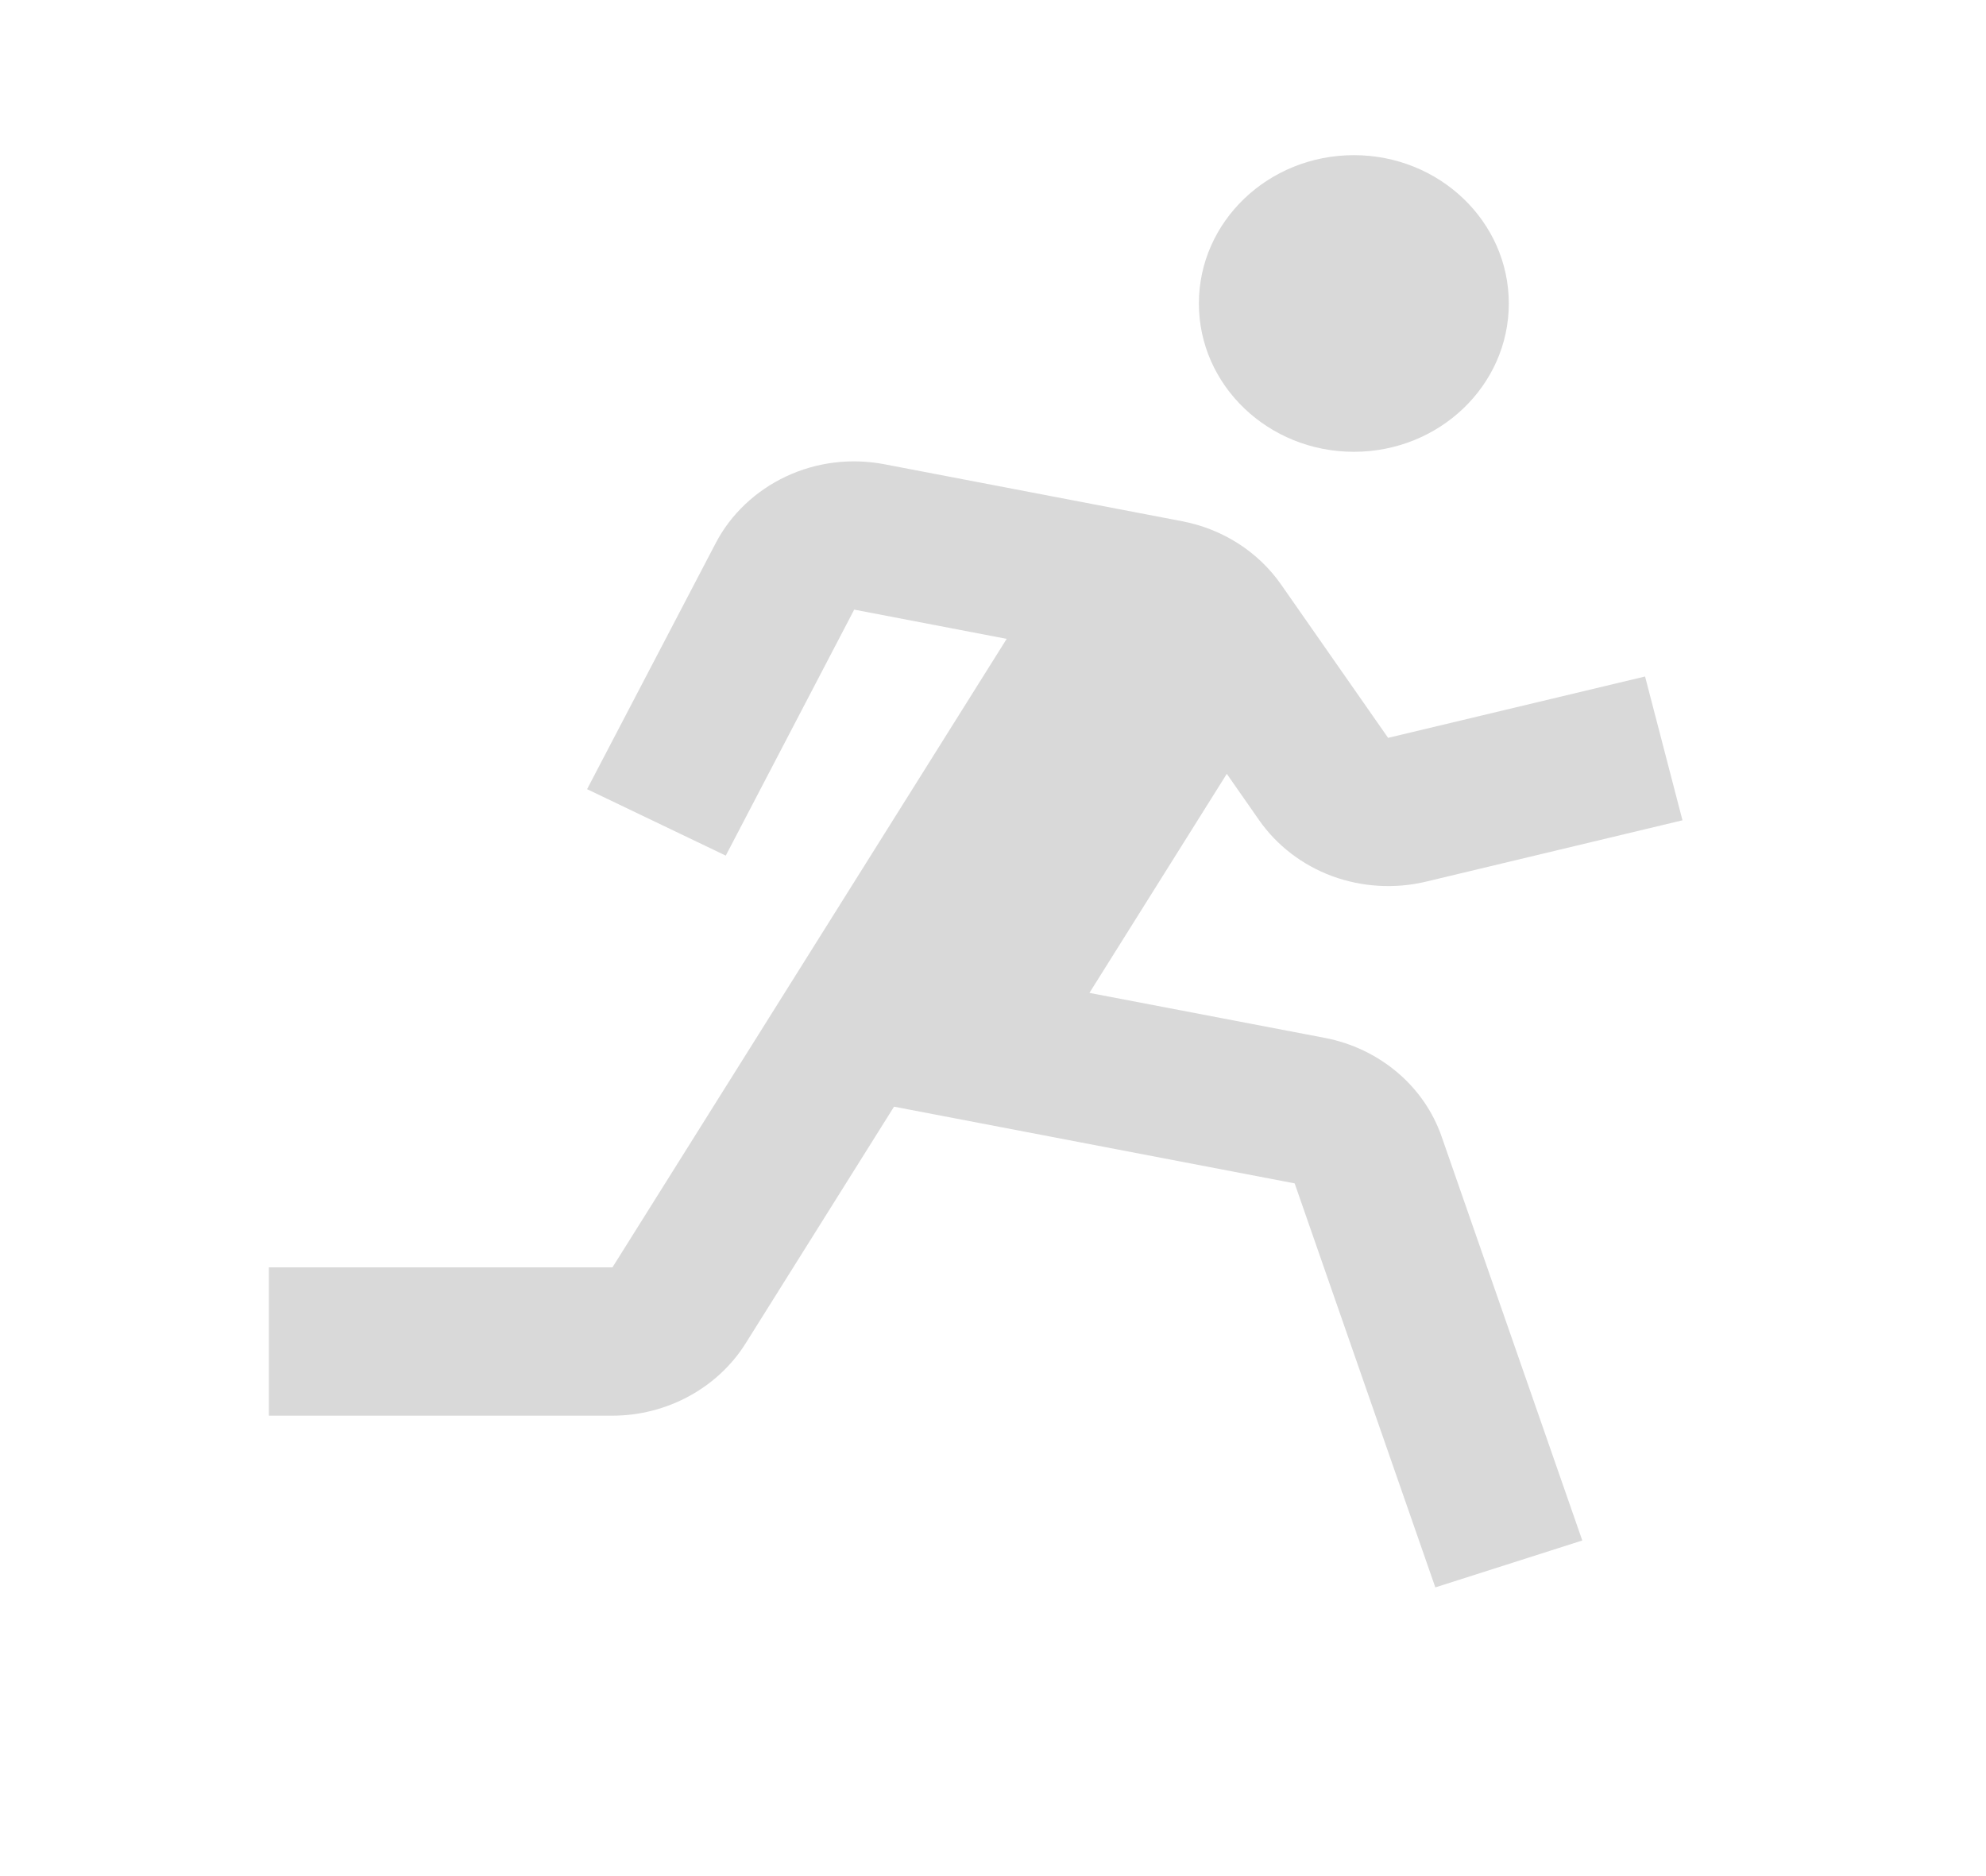 <svg width="18" height="17" viewBox="0 0 18 17" fill="none" xmlns="http://www.w3.org/2000/svg">
<path d="M12.271 4.094C13.046 4.094 13.675 3.492 13.675 2.75C13.675 2.008 13.046 1.406 12.271 1.406C11.495 1.406 10.866 2.008 10.866 2.75C10.866 3.492 11.495 4.094 12.271 4.094Z" fill="#d9d9d9"/>
<path d="M11.412 7.432C11.573 7.662 11.804 7.839 12.074 7.939C12.344 8.038 12.639 8.056 12.92 7.99L15.249 7.433L14.91 6.13L12.581 6.686L11.612 5.298C11.405 5.001 11.084 4.795 10.719 4.724L8.017 4.207C7.715 4.149 7.401 4.187 7.125 4.317C6.848 4.447 6.623 4.66 6.486 4.923L5.321 7.151L6.578 7.753L7.742 5.524L9.124 5.789L5.551 11.484H2.437V12.828H5.551C6.042 12.828 6.503 12.578 6.756 12.176L8.103 10.028L11.734 10.723L13.009 14.384L14.341 13.959L13.066 10.299C12.988 10.074 12.849 9.873 12.663 9.716C12.477 9.559 12.252 9.452 12.009 9.405L9.874 8.997L11.119 7.012L11.412 7.432V7.432Z" fill="#d9d9d9"/>
</svg>

